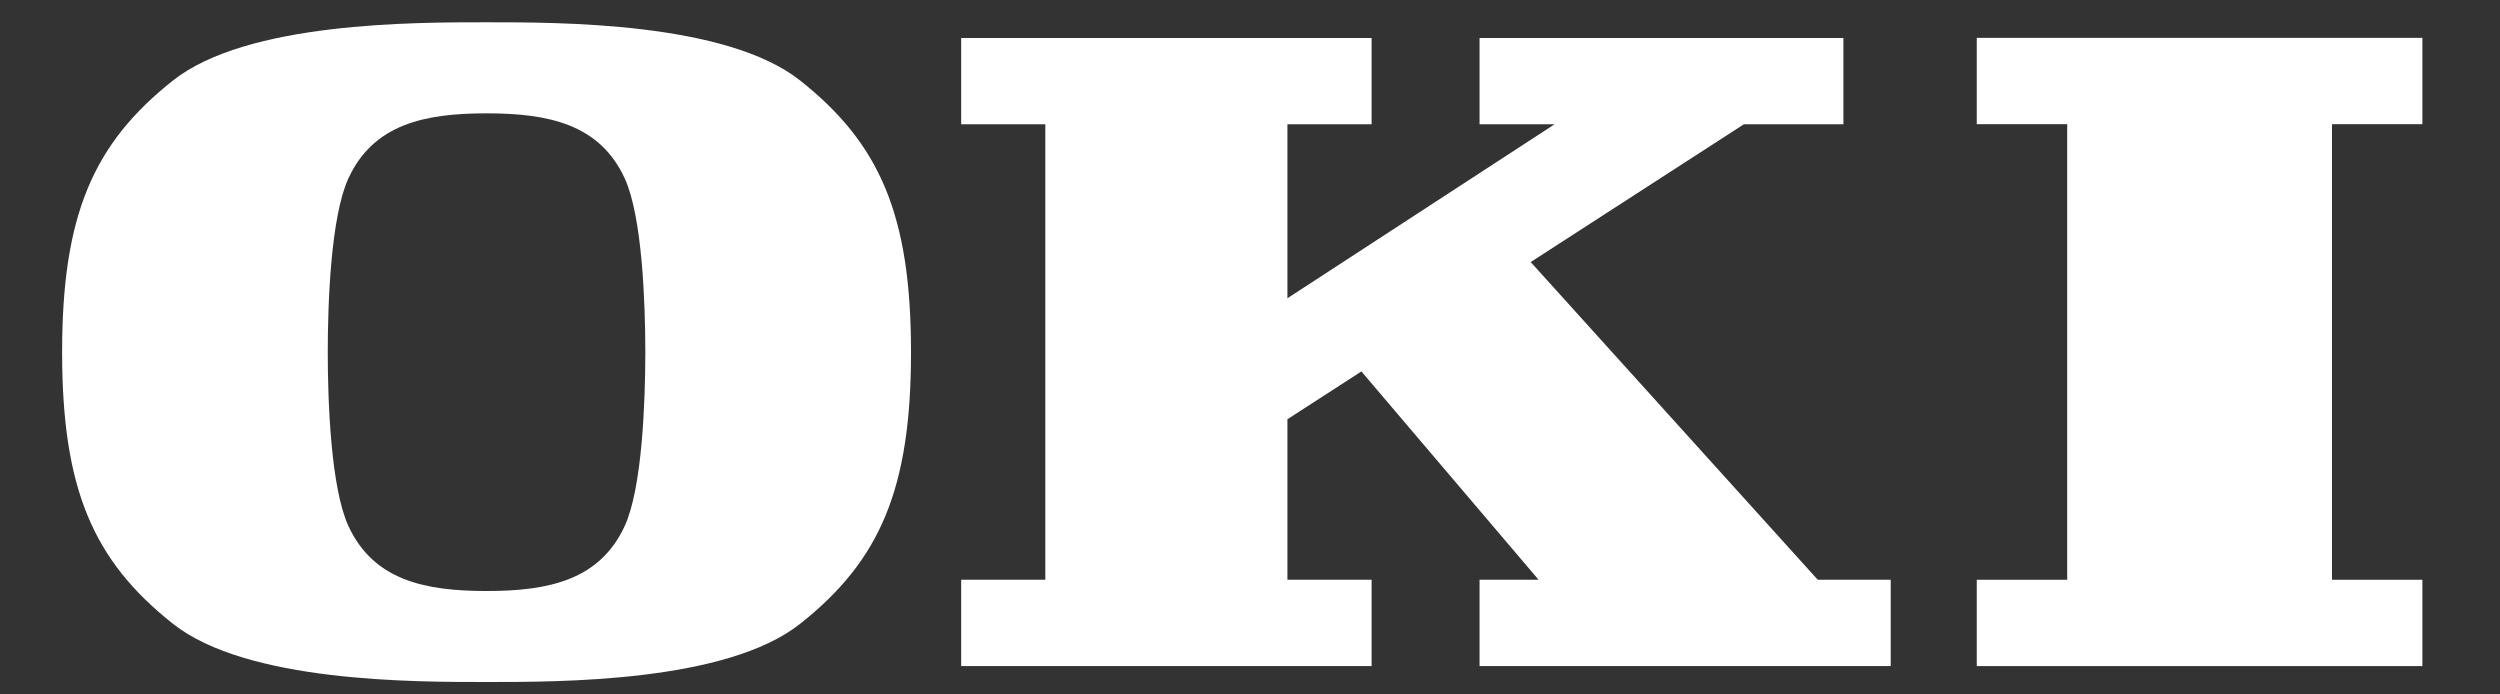 <svg width="126" height="35" viewBox="0 0 126 35" fill="none" xmlns="http://www.w3.org/2000/svg">
<rect x="0" y="0" width="126" height="35" fill="#333333" stroke="none"/>
<path d="M69.129 33.57V29.219H64.886V21.13L68.614 18.72L77.544 29.219H74.57V33.57H95.291V29.219H91.614L77.147 13.208L87.893 6.262H92.907V1.914H74.57V6.262H78.352L64.886 15.032V6.262H69.129V1.914H48.443V6.262H52.684V29.219H48.443V33.57H69.129Z" fill="white"/>
<path d="M122.088 33.571V29.22H117.532V6.259H122.088V1.908H99.629V6.259H104.187V29.22H99.629V33.571H122.088Z" fill="white"/>
<path d="M31.485 26.512C30.225 29.241 27.645 29.787 24.523 29.787C21.398 29.787 18.823 29.241 17.561 26.512C16.668 24.576 16.519 20.186 16.519 17.751C16.519 15.31 16.668 10.923 17.561 8.987C18.823 6.256 21.398 5.712 24.523 5.712C27.645 5.712 30.225 6.256 31.485 8.987C32.374 10.923 32.524 15.31 32.524 17.751C32.524 20.186 32.374 24.576 31.485 26.512ZM40.331 4.061C36.602 1.102 28.163 1.123 24.523 1.123C20.879 1.123 12.445 1.102 8.713 4.061C4.698 7.241 3.131 10.84 3.131 17.751C3.131 24.653 4.698 28.256 8.713 31.436C12.445 34.395 20.879 34.373 24.523 34.373C28.163 34.373 36.602 34.395 40.331 31.436C44.348 28.256 45.915 24.653 45.915 17.751C45.915 10.84 44.348 7.241 40.331 4.061Z" fill="white"/>
</svg>

